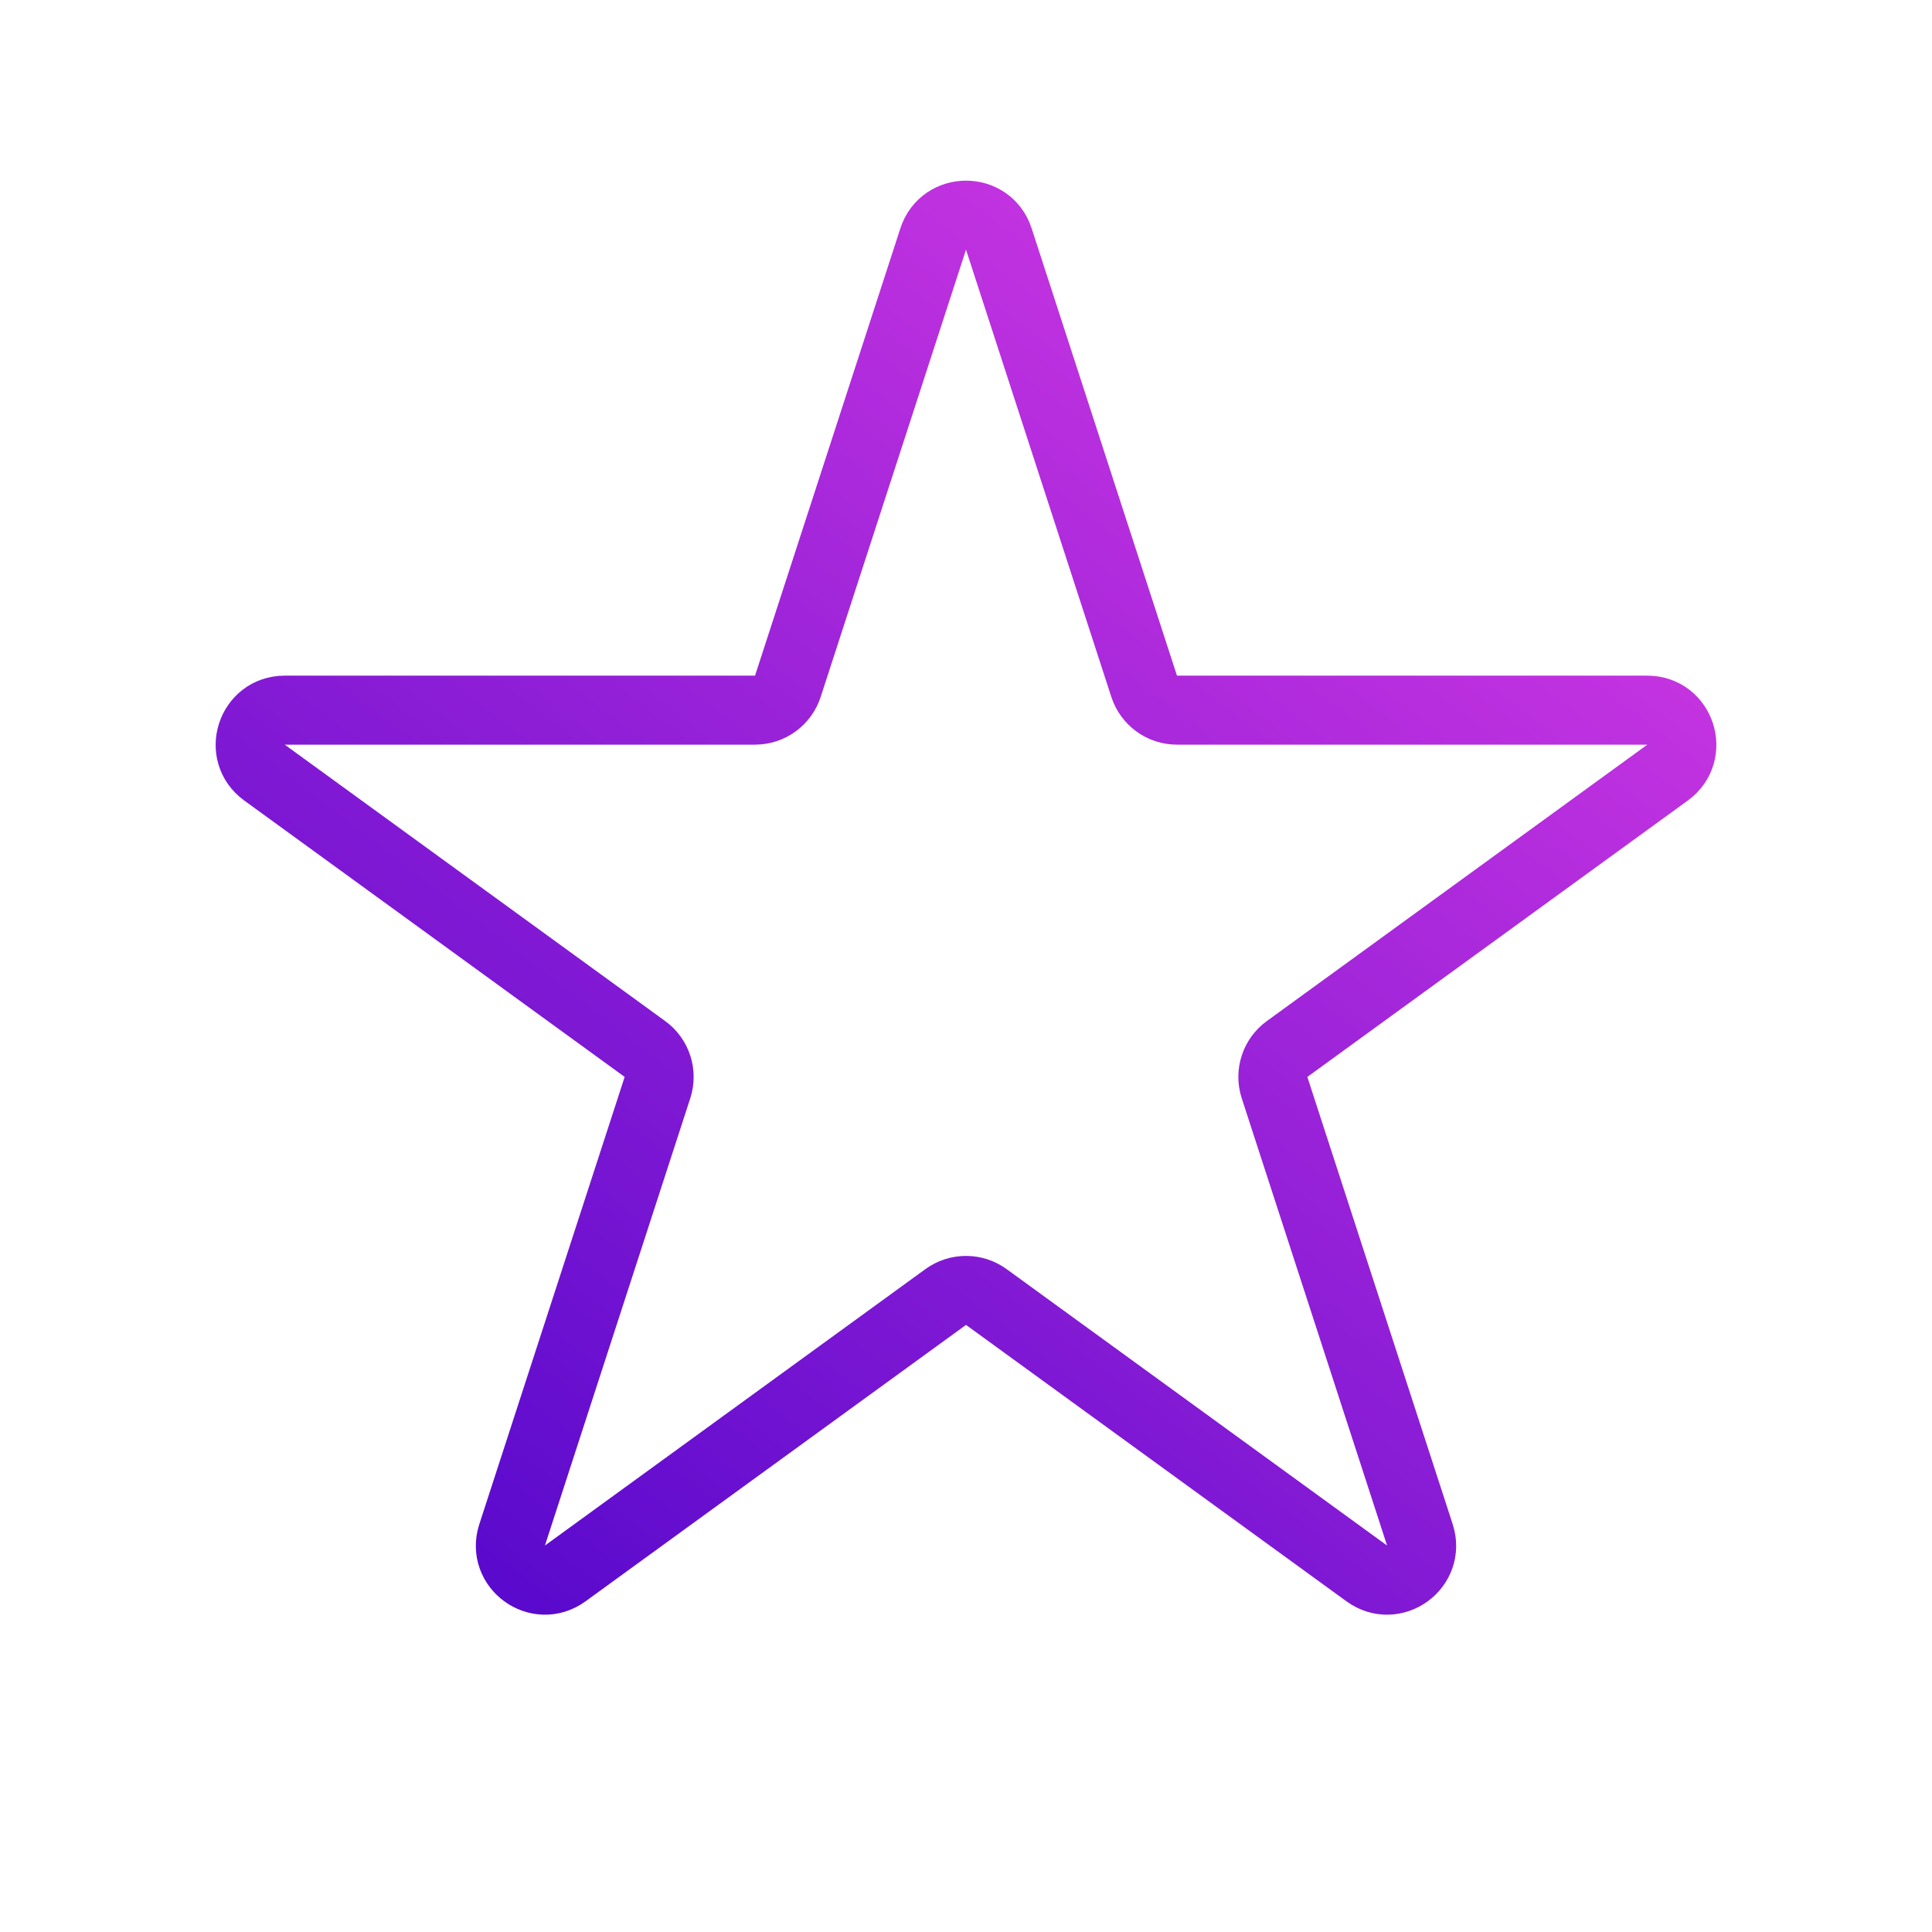 <svg width="56" height="56" viewBox="0 0 56 56" fill="none" xmlns="http://www.w3.org/2000/svg">
<path d="M27.049 6.927C27.348 6.006 28.652 6.006 28.951 6.927L33.164 19.893C33.298 20.305 33.682 20.584 34.115 20.584H47.748C48.716 20.584 49.119 21.823 48.336 22.393L37.306 30.406C36.956 30.66 36.809 31.112 36.943 31.524L41.156 44.489C41.455 45.411 40.401 46.177 39.617 45.607L28.588 37.594C28.237 37.34 27.763 37.34 27.412 37.594L16.383 45.607C15.599 46.177 14.545 45.411 14.844 44.489L19.057 31.524C19.191 31.112 19.044 30.66 18.694 30.406L7.665 22.393C6.881 21.823 7.284 20.584 8.252 20.584H21.885C22.318 20.584 22.702 20.305 22.836 19.893L27.049 6.927Z" stroke="url(#paint0_linear_405_129)" stroke-width="2"/>
<defs>
<linearGradient id="paint0_linear_405_129" x1="48.271" y1="1.624" x2="8.281" y2="53.582" gradientUnits="userSpaceOnUse">
<stop stop-color="#E741E7"/>
<stop offset="1" stop-color="#4100C8"/>
</linearGradient>
</defs>
</svg>
